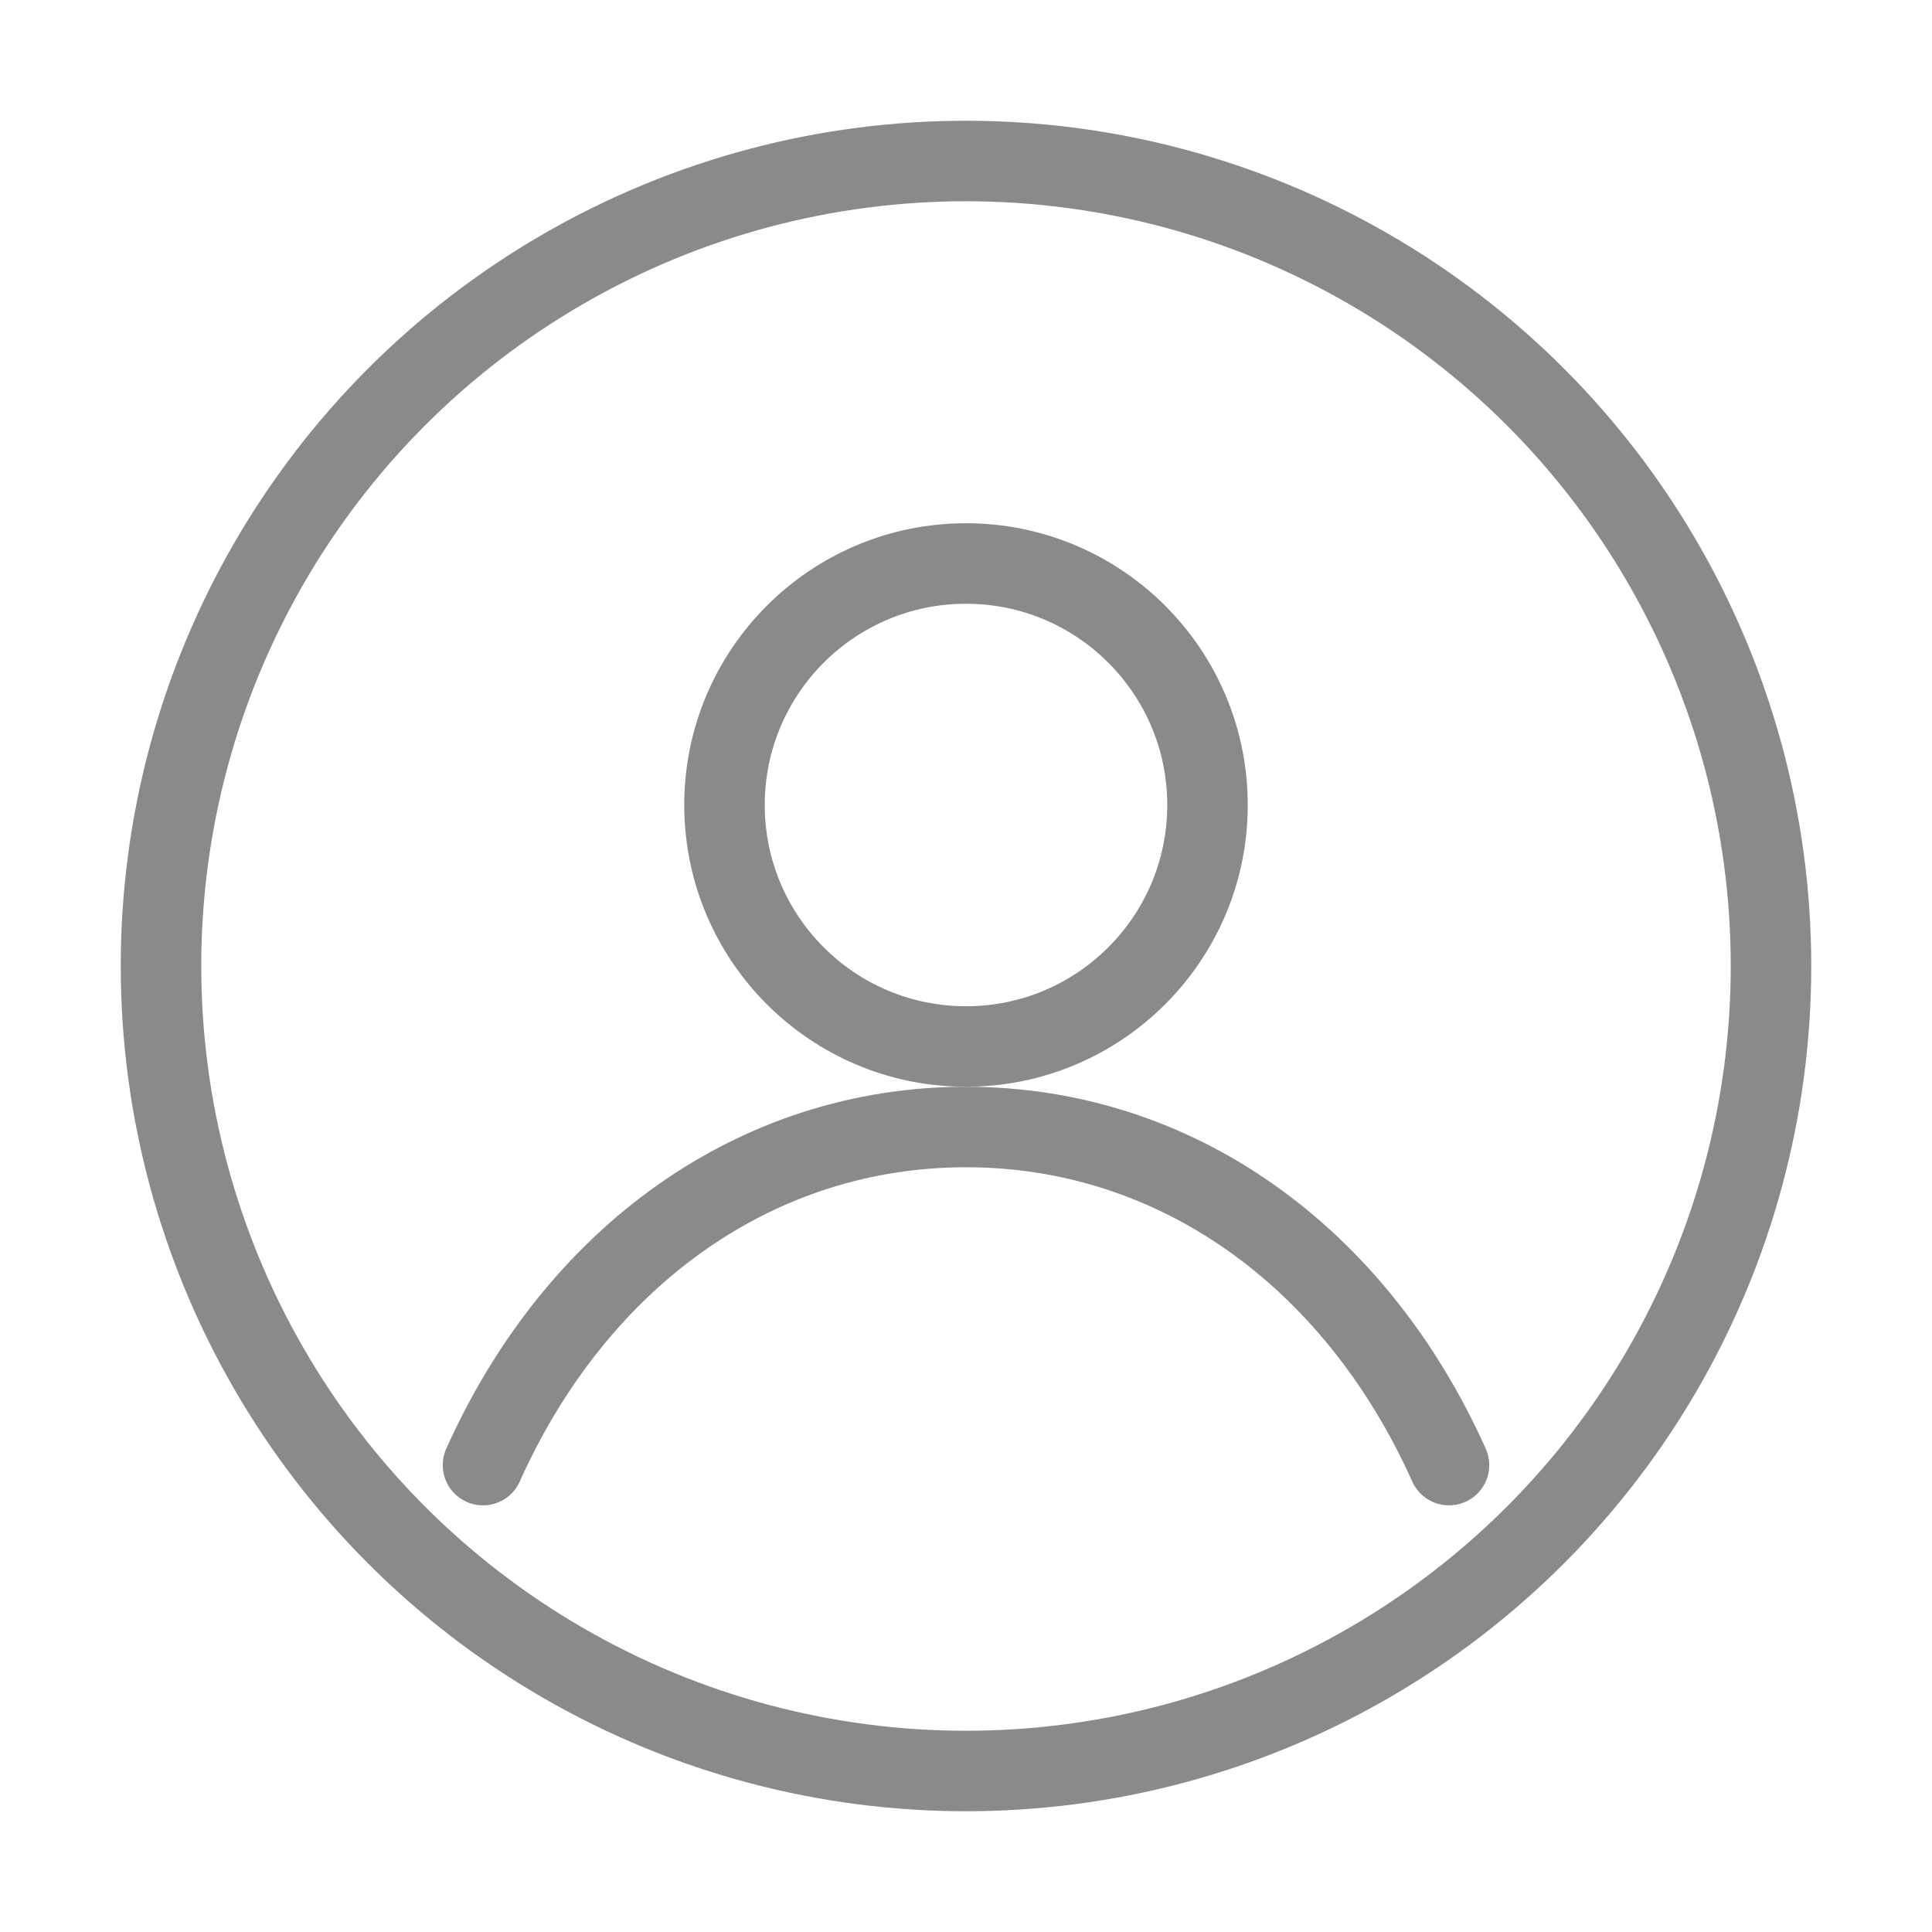 <svg width="48" height="48" viewBox="0 0 48 48" fill="none" xmlns="http://www.w3.org/2000/svg">
  <circle cx="24" cy="24" r="20" stroke="#8a8a8a" stroke-width="2"/>
  <circle cx="24" cy="20" r="6" stroke="#8a8a8a" stroke-width="2"/>
  <path d="M36 36.4C33.667 31.2 29.2 28 24 28C18.8 28 14.333 31.2 12 36.4" stroke="#8a8a8a" stroke-width="2" stroke-linecap="round"/>
</svg> 
